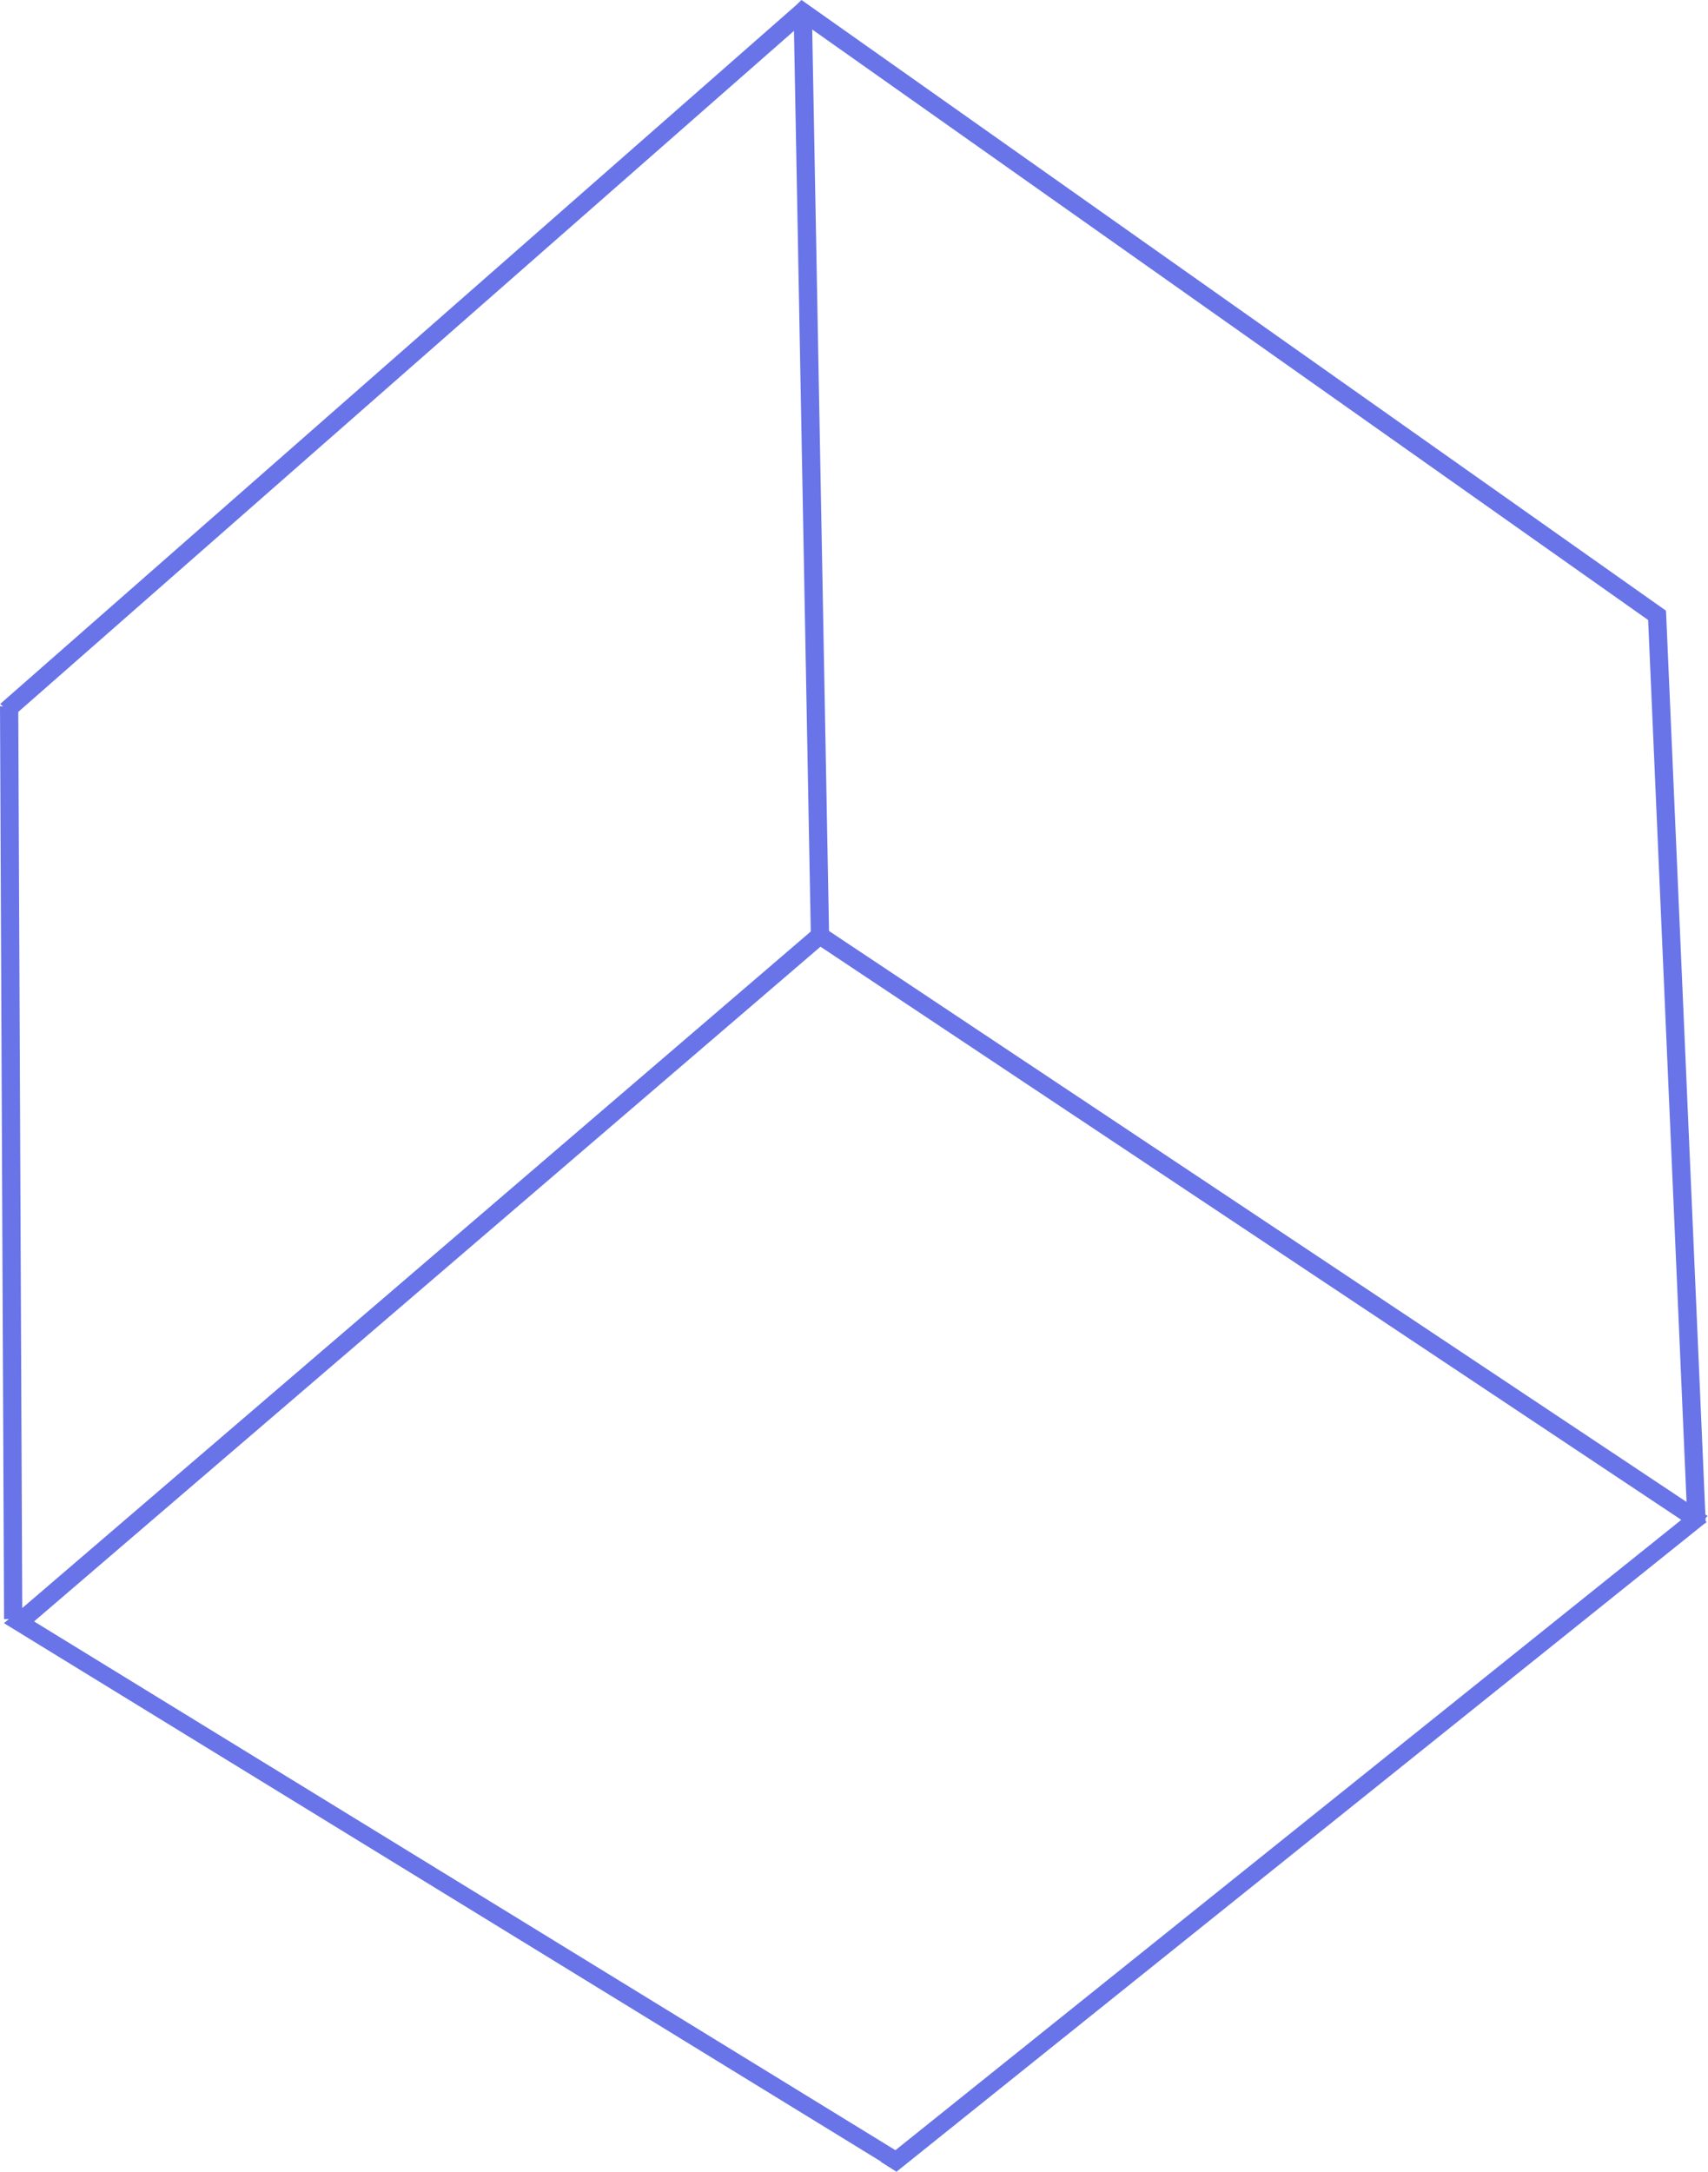 <svg width="468" height="595" viewBox="0 0 468 595" fill="none" xmlns="http://www.w3.org/2000/svg">
<path fill-rule="evenodd" clip-rule="evenodd" d="M222.548 8.079L451.599 169.826L462.125 411.396L227.155 255.005L222.548 8.079ZM9.336 444.12L245.353 588.949L460.686 416.294L224.818 259.305L9.336 444.12ZM241.442 592.085L241.364 592.147L245.637 594.852L467.137 417.253L467.384 417.243L467.377 417.061L467.637 416.853L467.36 416.677L467.322 415.803L467.894 415.236L467.279 414.827L456.497 167.391L456.385 167.396L456.504 167.283L219.614 0L218.021 1.523L218.018 1.521L0.047 192.824L0.868 193.455L-0 193.459L1.11 443.476L2.432 443.47L1.08 444.59L241.442 592.085ZM5.007 194.998L6.097 440.457L222.157 255.147L217.554 8.454L5.007 194.998Z" fill="#6874E7"/>
</svg>
